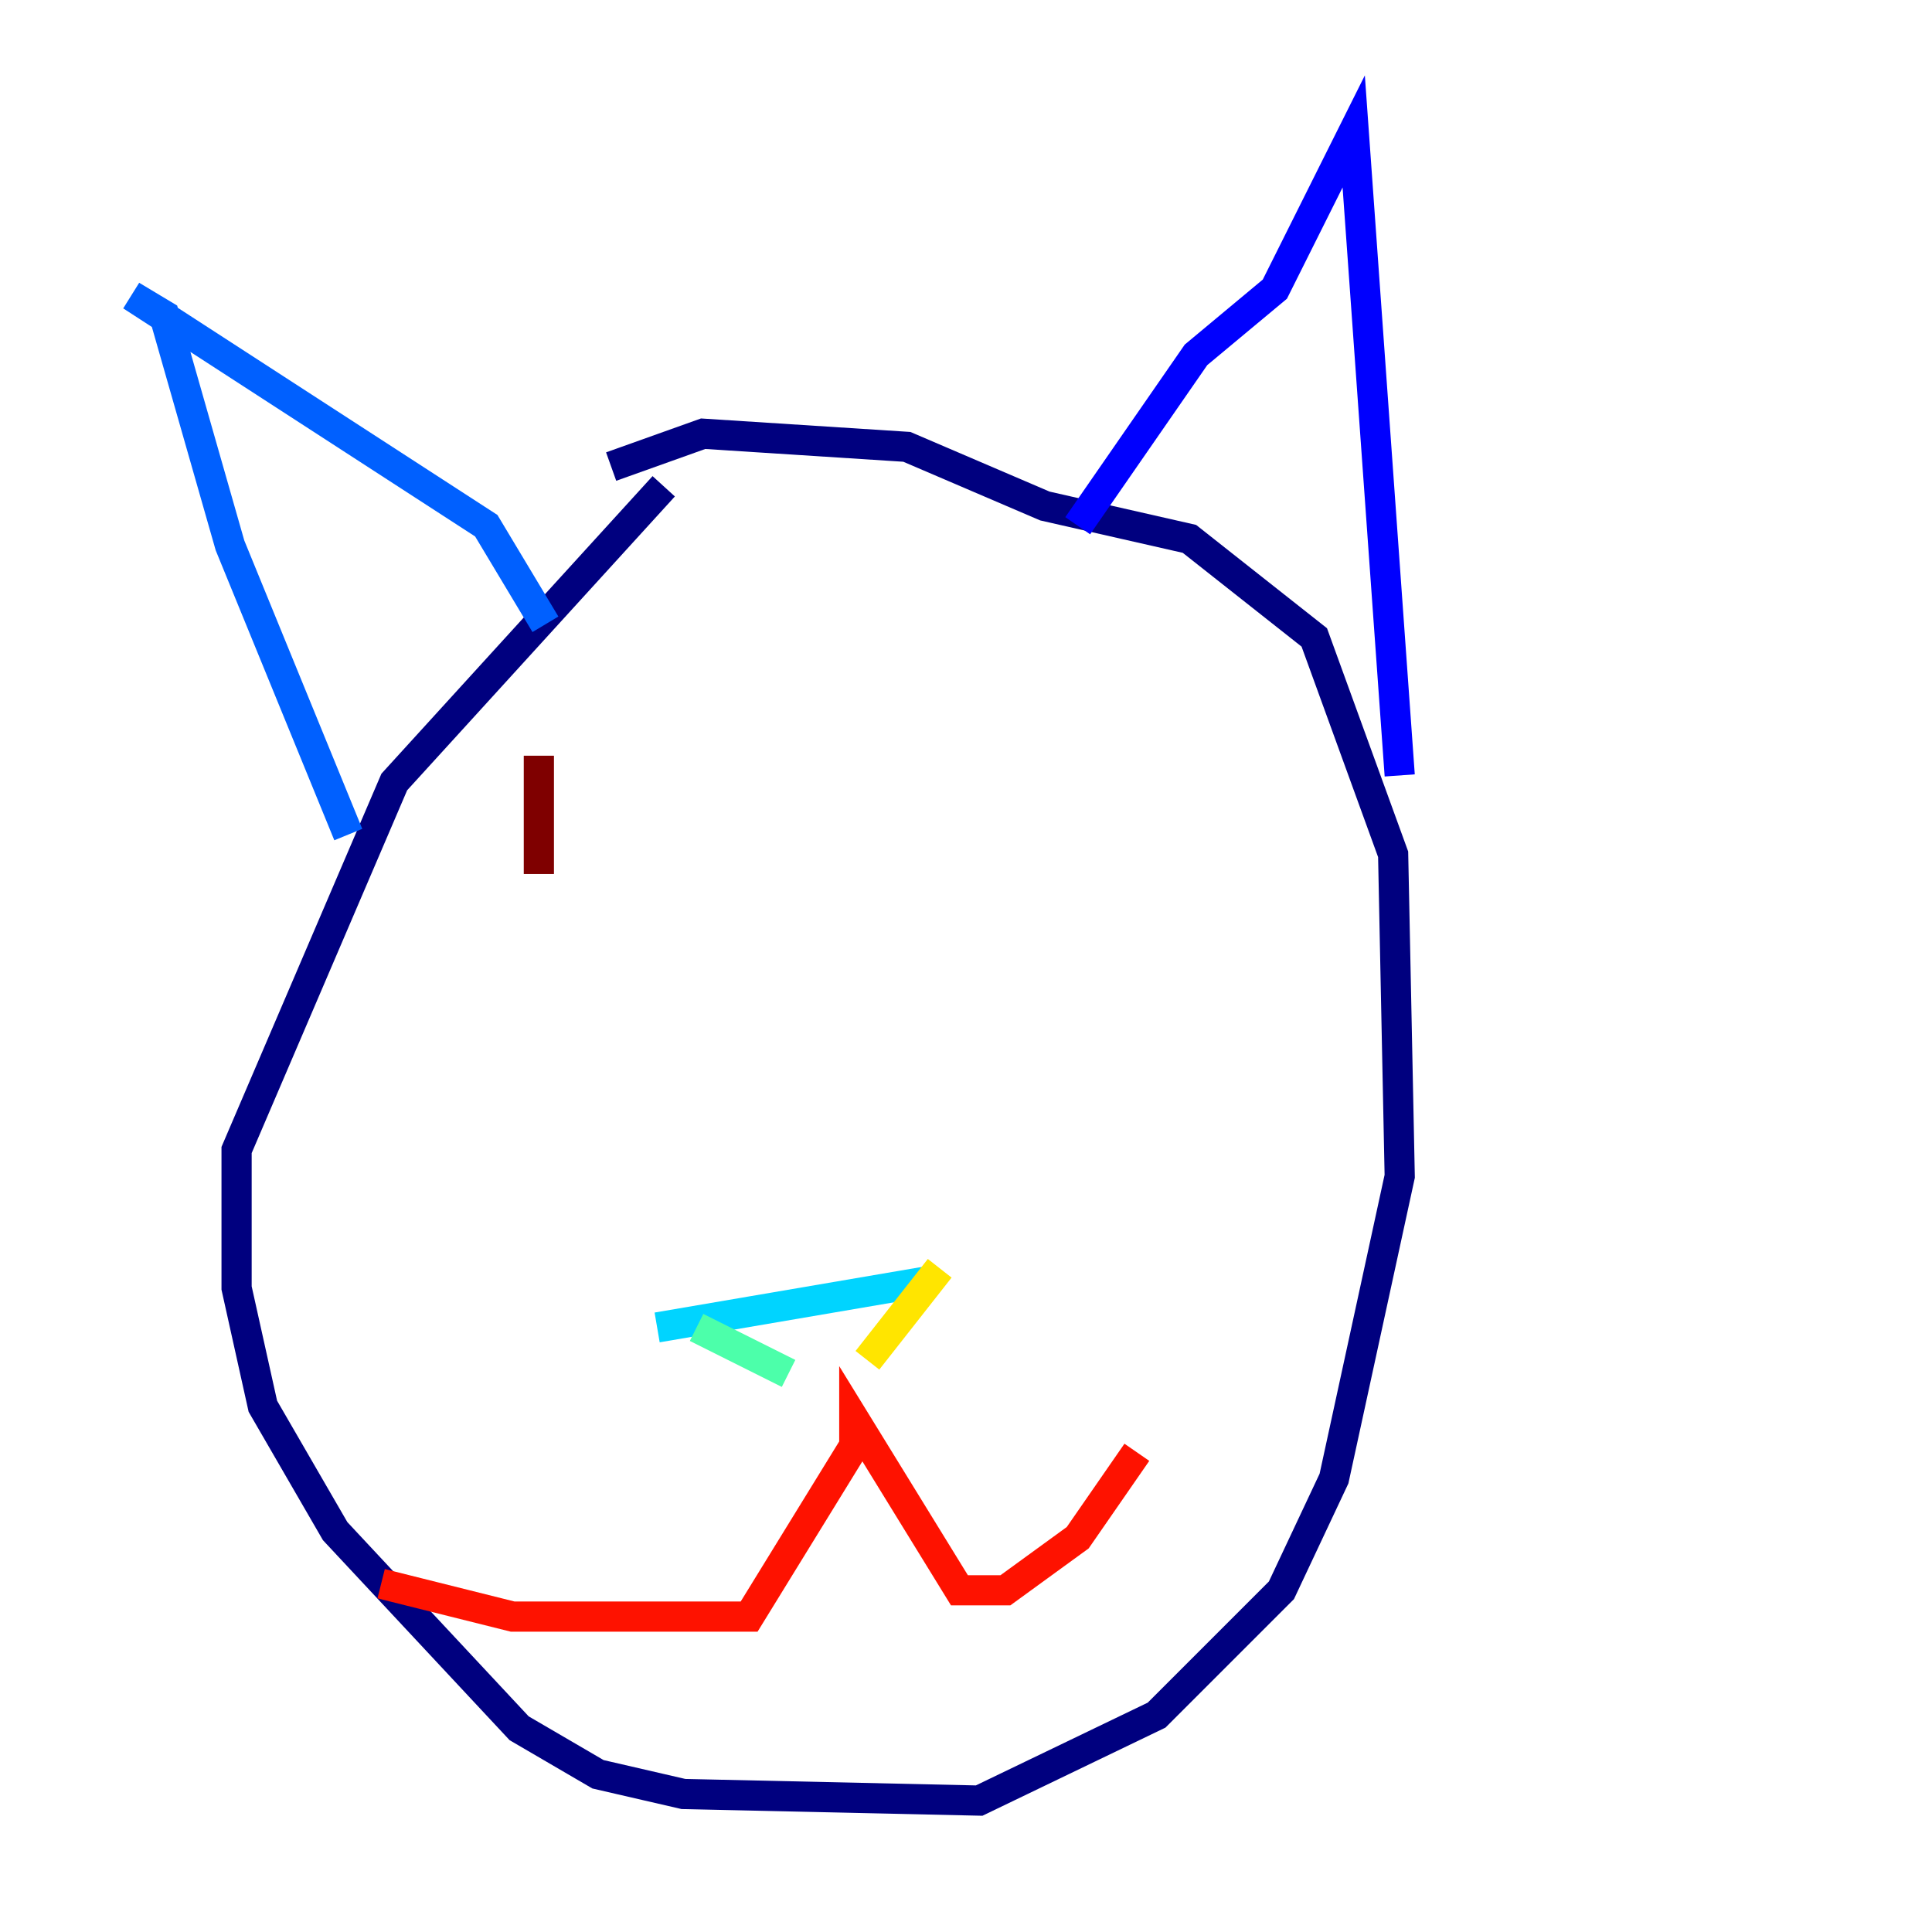 <?xml version="1.0" encoding="utf-8" ?>
<svg baseProfile="tiny" height="128" version="1.2" viewBox="0,0,128,128" width="128" xmlns="http://www.w3.org/2000/svg" xmlns:ev="http://www.w3.org/2001/xml-events" xmlns:xlink="http://www.w3.org/1999/xlink"><defs /><polyline fill="none" points="43.973,32.218 26.122,51.809 15.674,76.191 15.674,85.333 17.415,93.17 22.204,101.442 34.395,114.503 39.619,117.551 45.279,118.857 64.871,119.293 76.626,113.633 84.898,105.361 88.381,97.959 92.735,77.932 92.299,56.599 87.075,42.231 78.803,35.701 69.225,33.524 60.082,29.605 46.585,28.735 40.49,30.912" stroke="#00007f" stroke-width="2" /><polyline fill="none" points="71.401,34.83 79.238,23.51 84.463,19.157 89.687,8.707 92.735,51.374" stroke="#0000fe" stroke-width="2" /><polyline fill="none" points="23.075,55.292 15.238,36.136 10.884,20.898 8.707,19.592 32.218,34.83 36.136,41.361" stroke="#0060ff" stroke-width="2" /><polyline fill="none" points="43.537,87.946 61.388,84.898" stroke="#00d4ff" stroke-width="2" /><polyline fill="none" points="46.15,87.946 52.245,90.993" stroke="#4cffaa" stroke-width="2" /><polyline fill="none" points="60.082,87.946 60.082,87.946" stroke="#aaff4c" stroke-width="2" /><polyline fill="none" points="62.258,84.027 57.469,90.122" stroke="#ffe500" stroke-width="2" /><polyline fill="none" points="53.551,92.299 53.551,92.299" stroke="#ff7a00" stroke-width="2" /><polyline fill="none" points="25.252,104.925 33.959,107.102 49.633,107.102 56.599,95.782 56.599,94.041 63.565,105.361 66.612,105.361 71.401,101.878 75.32,96.218" stroke="#fe1200" stroke-width="2" /><polyline fill="none" points="35.701,57.905 35.701,50.068" stroke="#7f0000" stroke-width="2" /></svg>